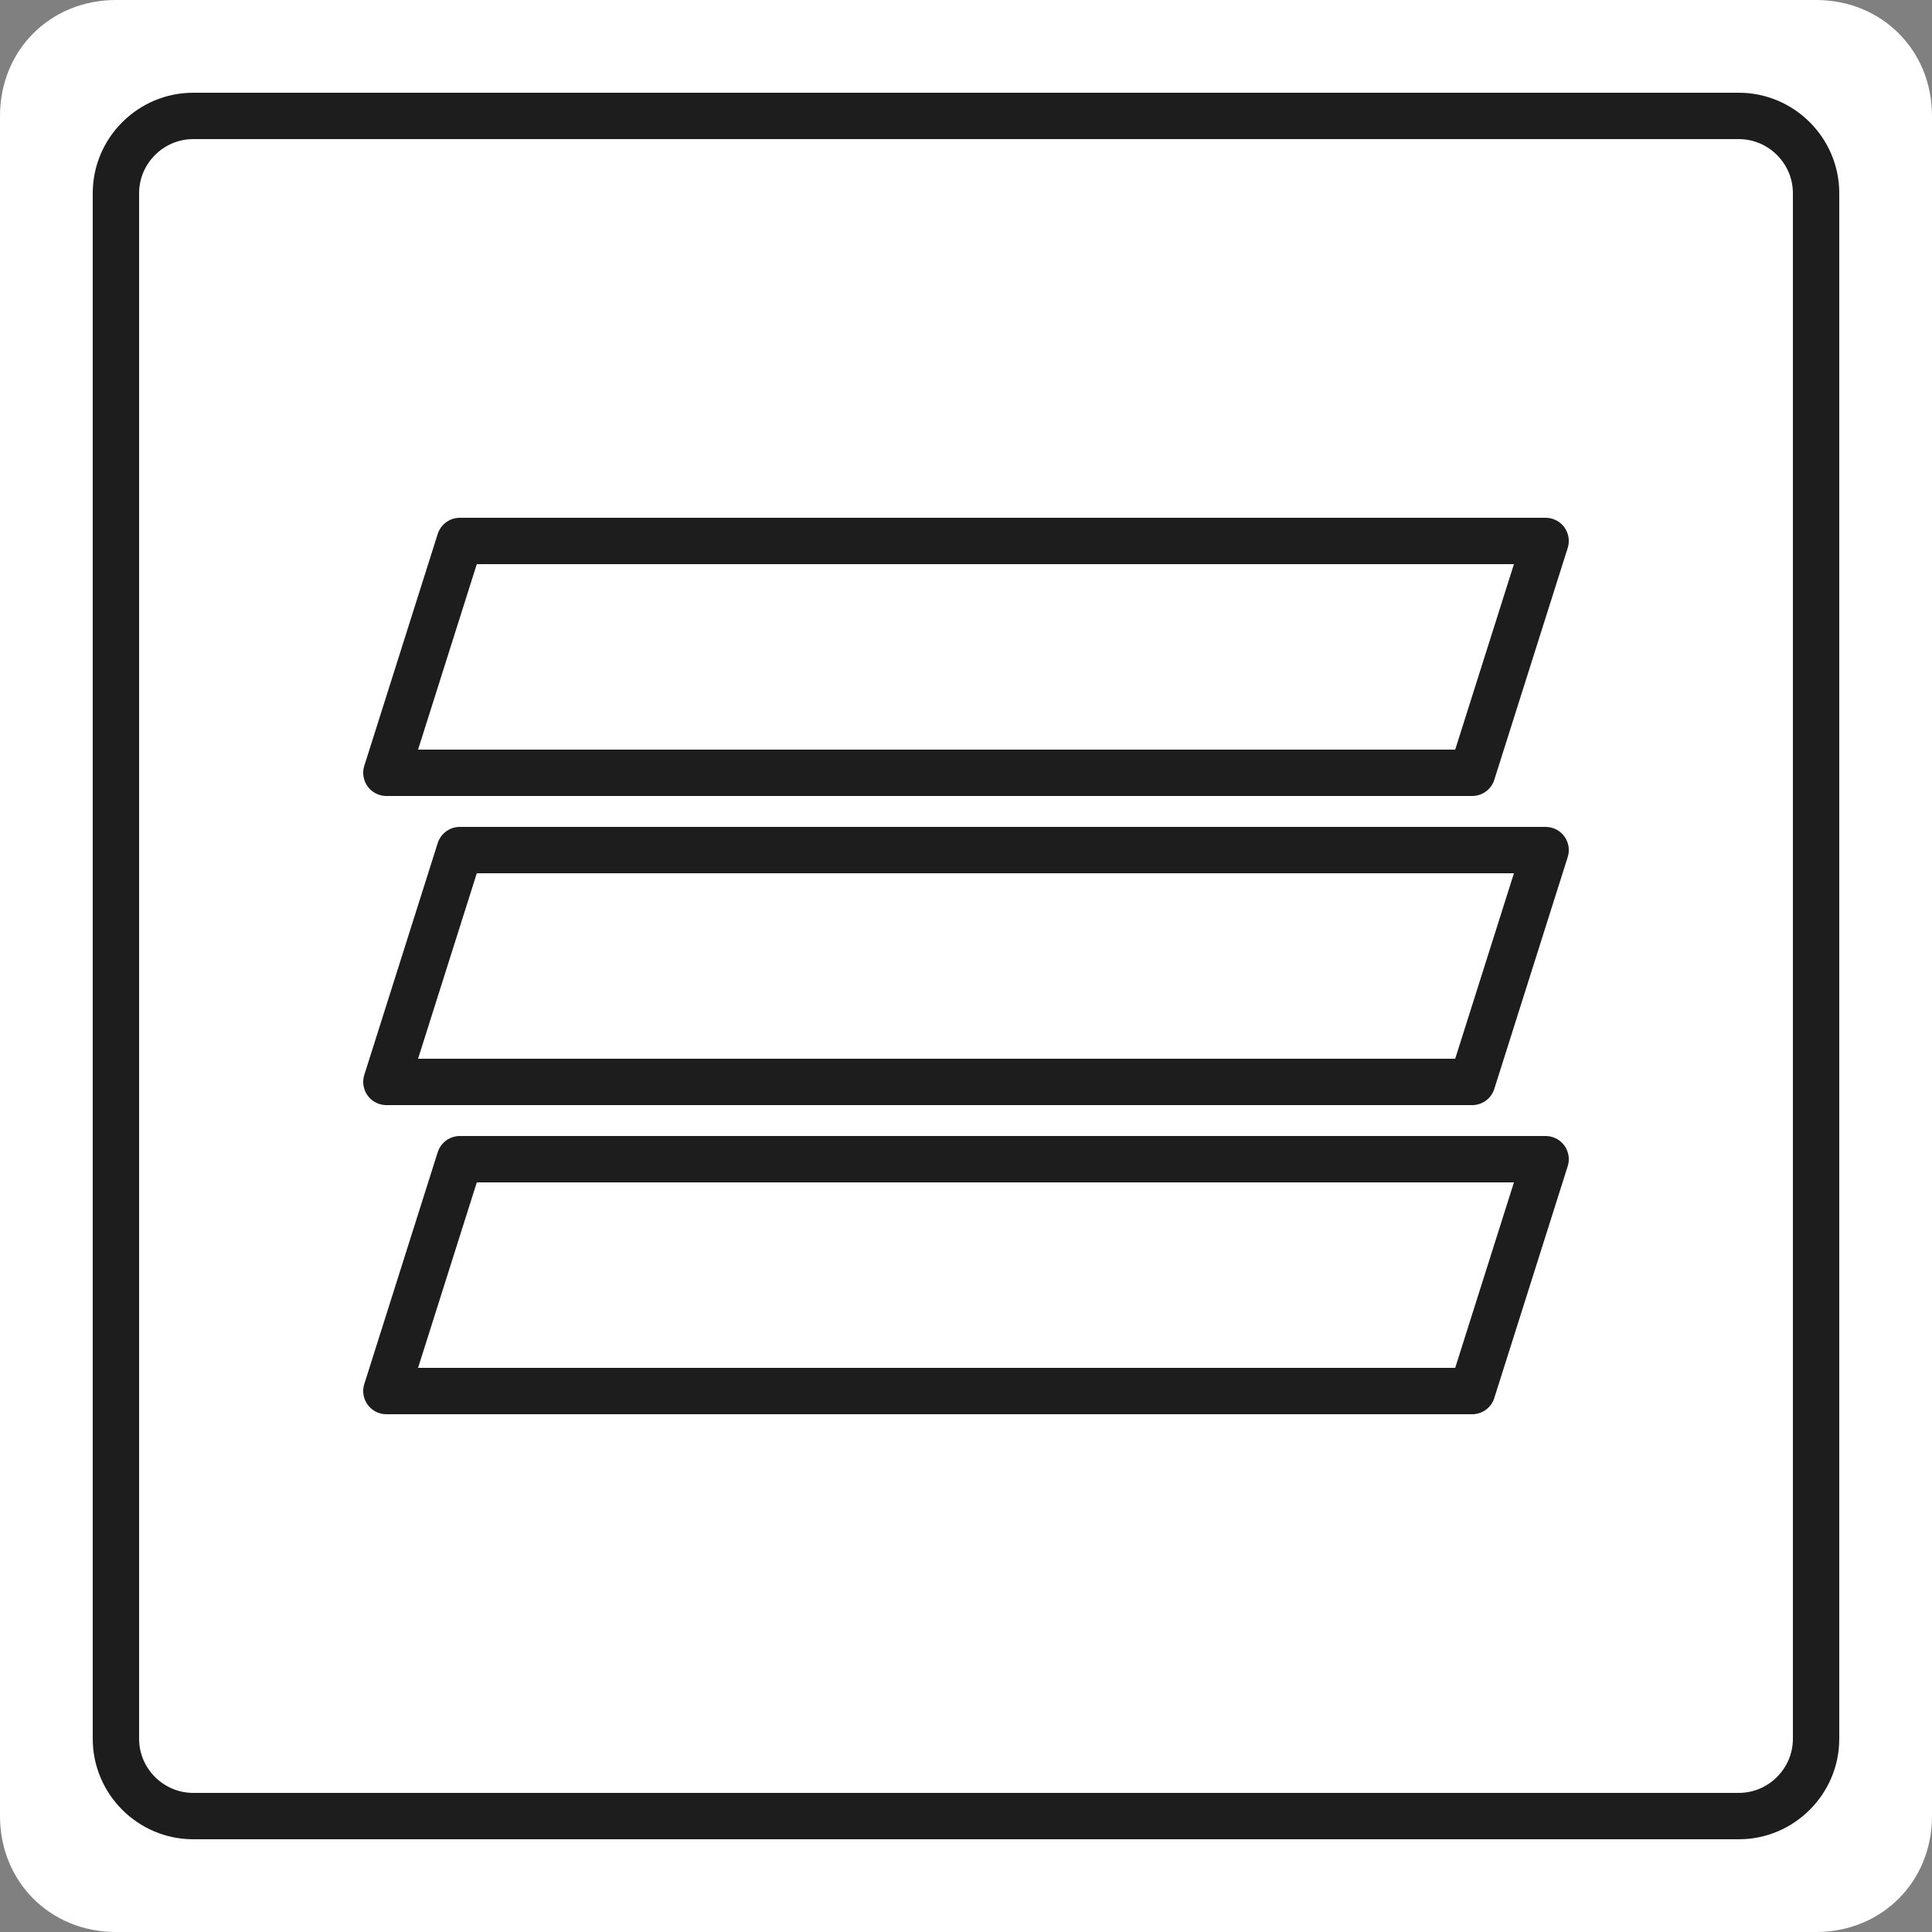 <?xml version="1.0" encoding="utf-8"?>
<!-- Generator: Adobe Illustrator 22.0.1, SVG Export Plug-In . SVG Version: 6.00 Build 0)  -->
<svg version="1.1" id="Layer_1" xmlns="http://www.w3.org/2000/svg" xmlns:xlink="http://www.w3.org/1999/xlink" x="0px" y="0px"
	 viewBox="0 0 50 50" style="enable-background:new 0 0 50 50;" xml:space="preserve">
<rect x="0" y="0" width="50" height="50" fill="#808080" stroke="none"/>
<style type="text/css">
	.st0{fill:#FFFFFF;}
	.st1{fill:none;stroke:#1D1D1D;stroke-width:1.2;stroke-linecap:round;stroke-miterlimit:10;}
	.st2{fill:none;stroke:#1D1D1D;stroke-width:1.2;stroke-linecap:round;stroke-linejoin:round;stroke-miterlimit:10;}
</style>
<path class="st0" d="M47,50H3c-1.7,0-3-1.3-3-3V3c0-1.7,1.3-3,3-3h44c1.7,0,3,1.3,3,3v44C50,48.7,48.7,50,47,50z"/>
<g>
	<path class="st1" d="M45,47H5c-1.1,0-2-0.9-2-2V5c0-1.1,0.9-2,2-2h40c1.1,0,2,0.9,2,2v40C47,46.1,46.1,47,45,47z"/>
	<path class="st1" d="M25.5,25"/>
	<path class="st1" d="M25.5,25"/>
	<polygon class="st2" points="38.1,20 10,20 11.9,14 40,14 	"/>
	<polygon class="st2" points="38.1,28 10,28 11.9,22 40,22 	"/>
	<polygon class="st2" points="38.1,36 10,36 11.9,30 40,30 	"/>
</g>
</svg>
